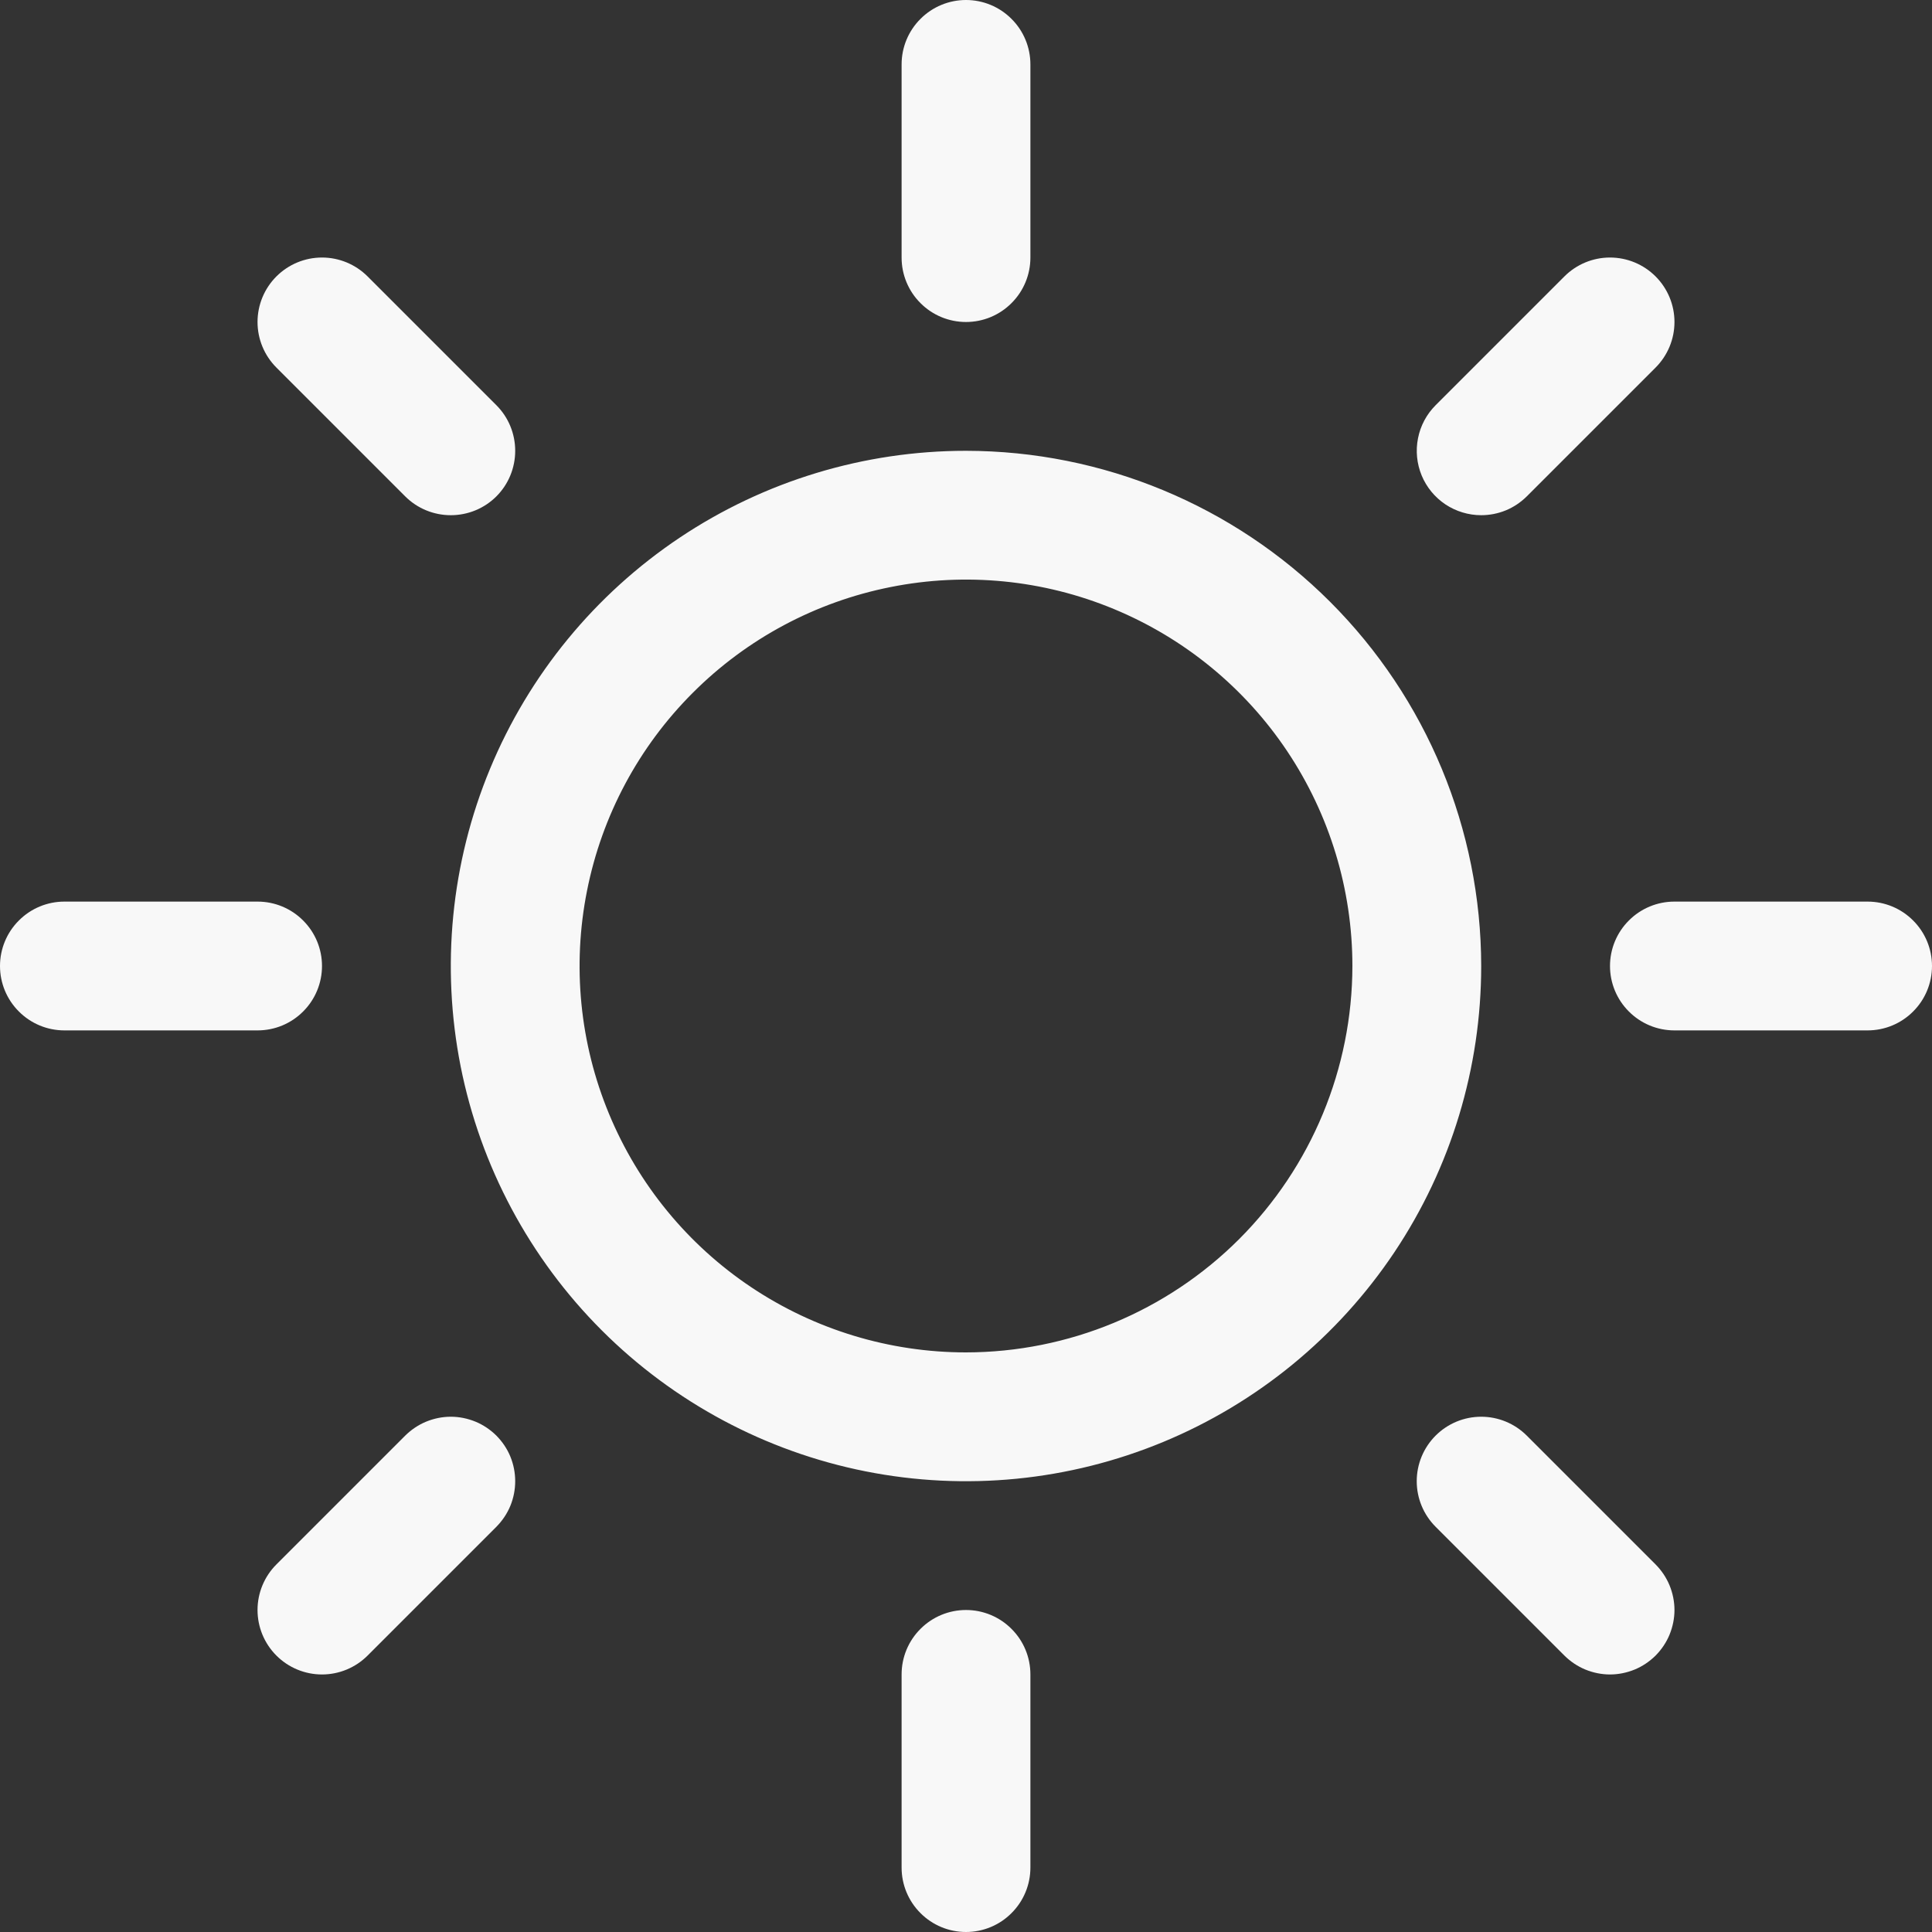<svg width="27" height="27" viewBox="0 0 27 27" fill="none" xmlns="http://www.w3.org/2000/svg">
<rect x="0" y="0" width="27" height="27" fill="#333333" stroke="none"/>
<path d="M12.6 3.6V0.9C12.6 0.661 12.695 0.432 12.864 0.264C13.032 0.095 13.261 0 13.5 0C13.739 0 13.968 0.095 14.136 0.264C14.305 0.432 14.4 0.661 14.4 0.9V3.6C14.4 3.839 14.305 4.068 14.136 4.236C13.968 4.405 13.739 4.5 13.5 4.5C13.261 4.5 13.032 4.405 12.864 4.236C12.695 4.068 12.6 3.839 12.6 3.6ZM20.7 13.5C20.7 14.924 20.278 16.316 19.487 17.5C18.695 18.684 17.571 19.607 16.255 20.152C14.94 20.697 13.492 20.84 12.095 20.562C10.699 20.284 9.416 19.598 8.409 18.591C7.402 17.584 6.716 16.301 6.438 14.905C6.161 13.508 6.303 12.06 6.848 10.745C7.393 9.429 8.316 8.305 9.5 7.513C10.684 6.722 12.076 6.3 13.5 6.3C15.409 6.302 17.239 7.061 18.589 8.411C19.939 9.761 20.698 11.591 20.7 13.5ZM18.9 13.5C18.9 12.432 18.583 11.388 17.99 10.5C17.397 9.612 16.553 8.92 15.566 8.511C14.58 8.102 13.494 7.995 12.447 8.204C11.399 8.412 10.437 8.926 9.682 9.682C8.926 10.437 8.412 11.399 8.204 12.447C7.995 13.494 8.102 14.58 8.511 15.566C8.92 16.553 9.612 17.397 10.5 17.99C11.388 18.583 12.432 18.9 13.5 18.9C14.932 18.898 16.304 18.329 17.317 17.317C18.329 16.304 18.898 14.932 18.9 13.5ZM5.663 6.937C5.832 7.106 6.061 7.2 6.3 7.2C6.539 7.2 6.768 7.106 6.937 6.937C7.106 6.768 7.2 6.539 7.2 6.3C7.2 6.061 7.106 5.832 6.937 5.663L5.137 3.863C4.968 3.694 4.739 3.599 4.5 3.599C4.261 3.599 4.032 3.694 3.863 3.863C3.694 4.032 3.599 4.261 3.599 4.5C3.599 4.739 3.694 4.968 3.863 5.137L5.663 6.937ZM5.663 20.063L3.863 21.863C3.694 22.032 3.599 22.261 3.599 22.5C3.599 22.739 3.694 22.968 3.863 23.137C4.032 23.306 4.261 23.401 4.5 23.401C4.739 23.401 4.968 23.306 5.137 23.137L6.937 21.337C7.02 21.253 7.087 21.154 7.132 21.045C7.177 20.935 7.2 20.818 7.2 20.7C7.2 20.582 7.177 20.465 7.132 20.355C7.087 20.246 7.02 20.147 6.937 20.063C6.853 19.98 6.754 19.913 6.645 19.868C6.535 19.823 6.418 19.799 6.3 19.799C6.182 19.799 6.065 19.823 5.955 19.868C5.846 19.913 5.747 19.98 5.663 20.063ZM20.7 7.2C20.818 7.2 20.935 7.177 21.045 7.132C21.154 7.087 21.253 7.02 21.337 6.937L23.137 5.137C23.306 4.968 23.401 4.739 23.401 4.5C23.401 4.261 23.306 4.032 23.137 3.863C22.968 3.694 22.739 3.599 22.5 3.599C22.261 3.599 22.032 3.694 21.863 3.863L20.063 5.663C19.937 5.789 19.851 5.95 19.817 6.124C19.782 6.299 19.8 6.48 19.868 6.645C19.936 6.809 20.052 6.95 20.2 7.049C20.348 7.147 20.522 7.2 20.7 7.2ZM21.337 20.063C21.168 19.894 20.939 19.799 20.7 19.799C20.461 19.799 20.232 19.894 20.063 20.063C19.894 20.232 19.799 20.461 19.799 20.7C19.799 20.939 19.894 21.168 20.063 21.337L21.863 23.137C21.947 23.22 22.046 23.287 22.155 23.332C22.265 23.377 22.382 23.401 22.5 23.401C22.618 23.401 22.735 23.377 22.845 23.332C22.954 23.287 23.053 23.22 23.137 23.137C23.22 23.053 23.287 22.954 23.332 22.845C23.377 22.735 23.401 22.618 23.401 22.5C23.401 22.382 23.377 22.265 23.332 22.155C23.287 22.046 23.22 21.947 23.137 21.863L21.337 20.063ZM4.5 13.5C4.5 13.261 4.405 13.032 4.236 12.864C4.068 12.695 3.839 12.6 3.6 12.6H0.9C0.661 12.6 0.432 12.695 0.264 12.864C0.095 13.032 0 13.261 0 13.5C0 13.739 0.095 13.968 0.264 14.136C0.432 14.305 0.661 14.4 0.9 14.4H3.6C3.839 14.4 4.068 14.305 4.236 14.136C4.405 13.968 4.5 13.739 4.5 13.5ZM13.5 22.5C13.261 22.5 13.032 22.595 12.864 22.764C12.695 22.932 12.6 23.161 12.6 23.4V26.1C12.6 26.339 12.695 26.568 12.864 26.736C13.032 26.905 13.261 27 13.5 27C13.739 27 13.968 26.905 14.136 26.736C14.305 26.568 14.4 26.339 14.4 26.1V23.4C14.4 23.161 14.305 22.932 14.136 22.764C13.968 22.595 13.739 22.5 13.5 22.5ZM26.1 12.6H23.4C23.161 12.6 22.932 12.695 22.764 12.864C22.595 13.032 22.5 13.261 22.5 13.5C22.5 13.739 22.595 13.968 22.764 14.136C22.932 14.305 23.161 14.4 23.4 14.4H26.1C26.339 14.4 26.568 14.305 26.736 14.136C26.905 13.968 27 13.739 27 13.5C27 13.261 26.905 13.032 26.736 12.864C26.568 12.695 26.339 12.6 26.1 12.6Z" fill="#F8F8F8"/>
</svg>
